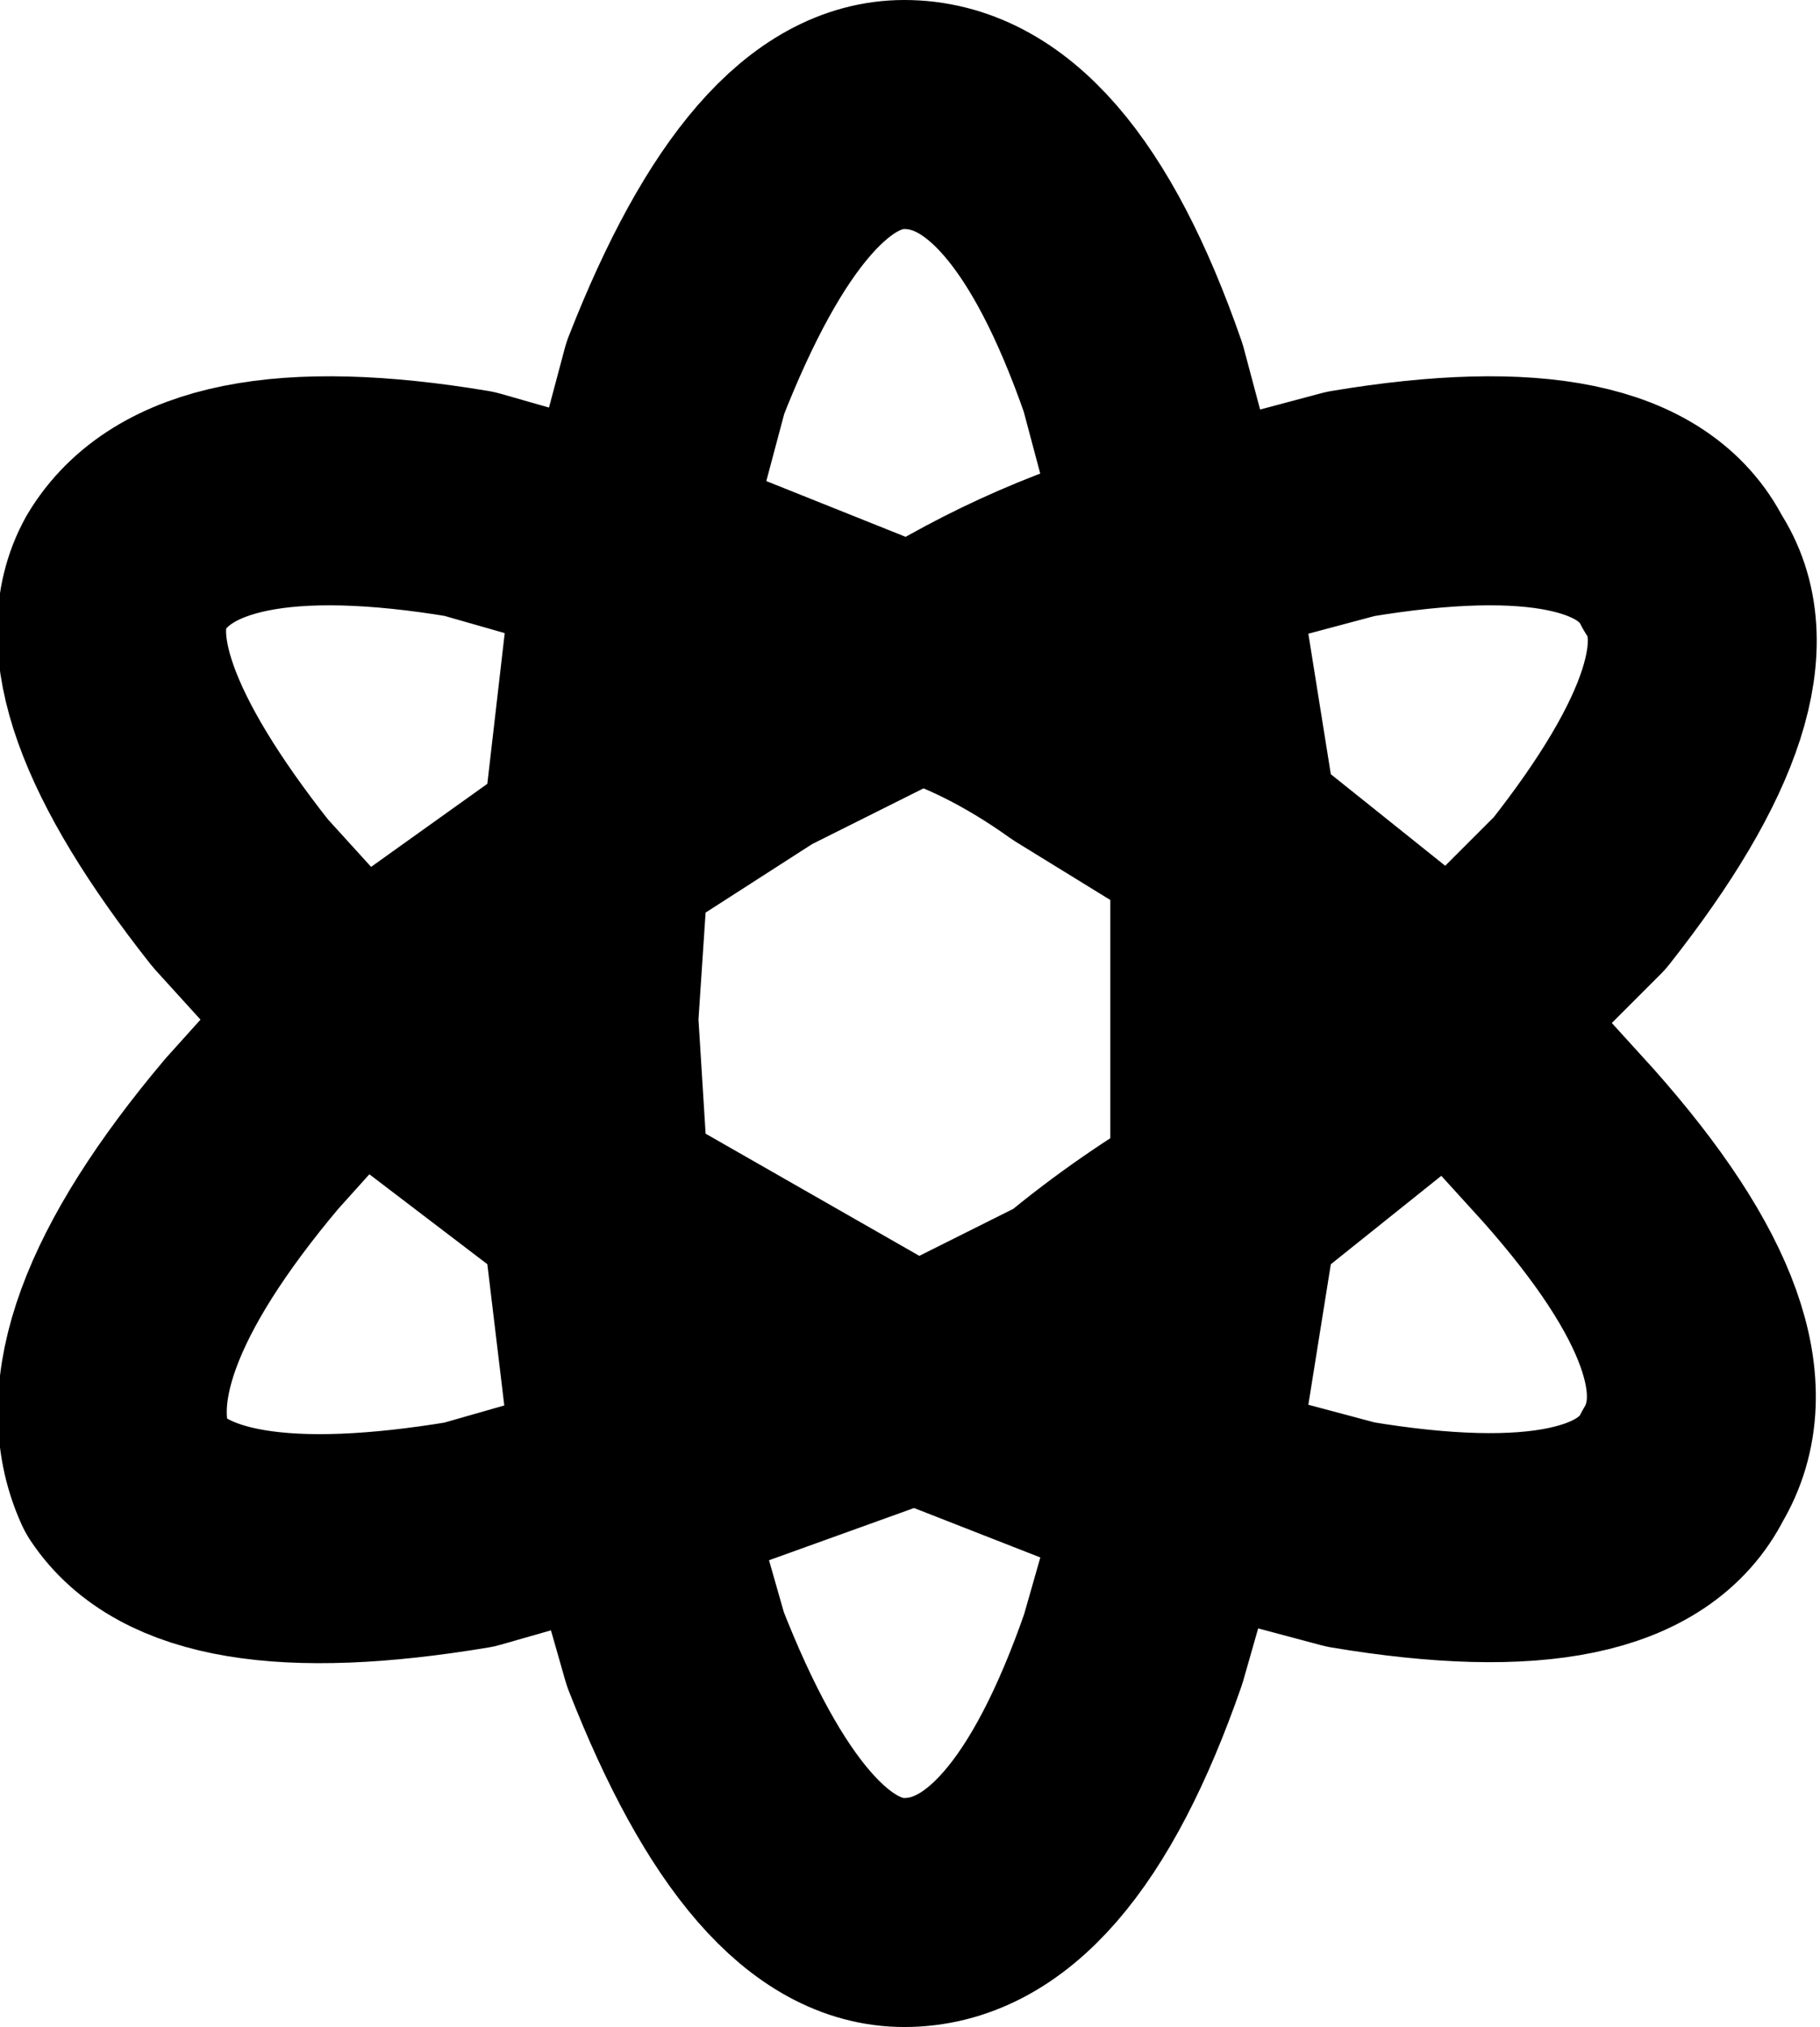 <?xml version="1.0" encoding="UTF-8" standalone="no"?>
<svg xmlns:xlink="http://www.w3.org/1999/xlink" height="8.85px" width="7.95px" xmlns="http://www.w3.org/2000/svg">
  <g transform="matrix(1.0, 0.0, 0.0, 1.0, -206.3, -99.6)">
    <path d="M213.65 106.0 Q213.4 106.5 212.2 106.3 L211.45 106.1 211.25 106.8 Q210.85 107.95 210.25 107.95 209.7 107.95 209.25 106.8 L209.05 106.1 208.35 106.3 Q207.15 106.5 206.85 106.05 206.6 105.5 207.4 104.55 L207.85 104.05 207.35 103.5 Q206.6 102.55 206.85 102.1 207.15 101.6 208.35 101.8 L209.05 102.0 209.25 101.25 Q209.7 100.1 210.25 100.1 210.85 100.1 211.25 101.25 L211.45 102.0 212.2 101.8 Q213.4 101.6 213.65 102.1 213.95 102.55 213.2 103.5 L212.65 104.05 213.15 104.6 Q213.95 105.5 213.65 106.0 M208.9 103.3 L207.85 104.05 208.9 104.85 208.85 104.05 208.9 103.3 209.05 102.0 210.3 102.5 Q210.85 102.15 211.45 102.0 L211.65 103.25 212.65 104.05 211.65 104.85 211.45 106.1 210.3 105.65 209.05 106.1 208.9 104.85 209.6 105.25 210.3 105.65 211.0 105.3 Q211.3 105.05 211.65 104.85 L211.65 104.05 211.65 103.25 211.0 102.85 Q210.65 102.6 210.3 102.5 L209.6 102.85 208.9 103.3 Z" fill="none" stroke="#000000" stroke-linecap="round" stroke-linejoin="round" stroke-width="1.0"/>
  </g>
</svg>
